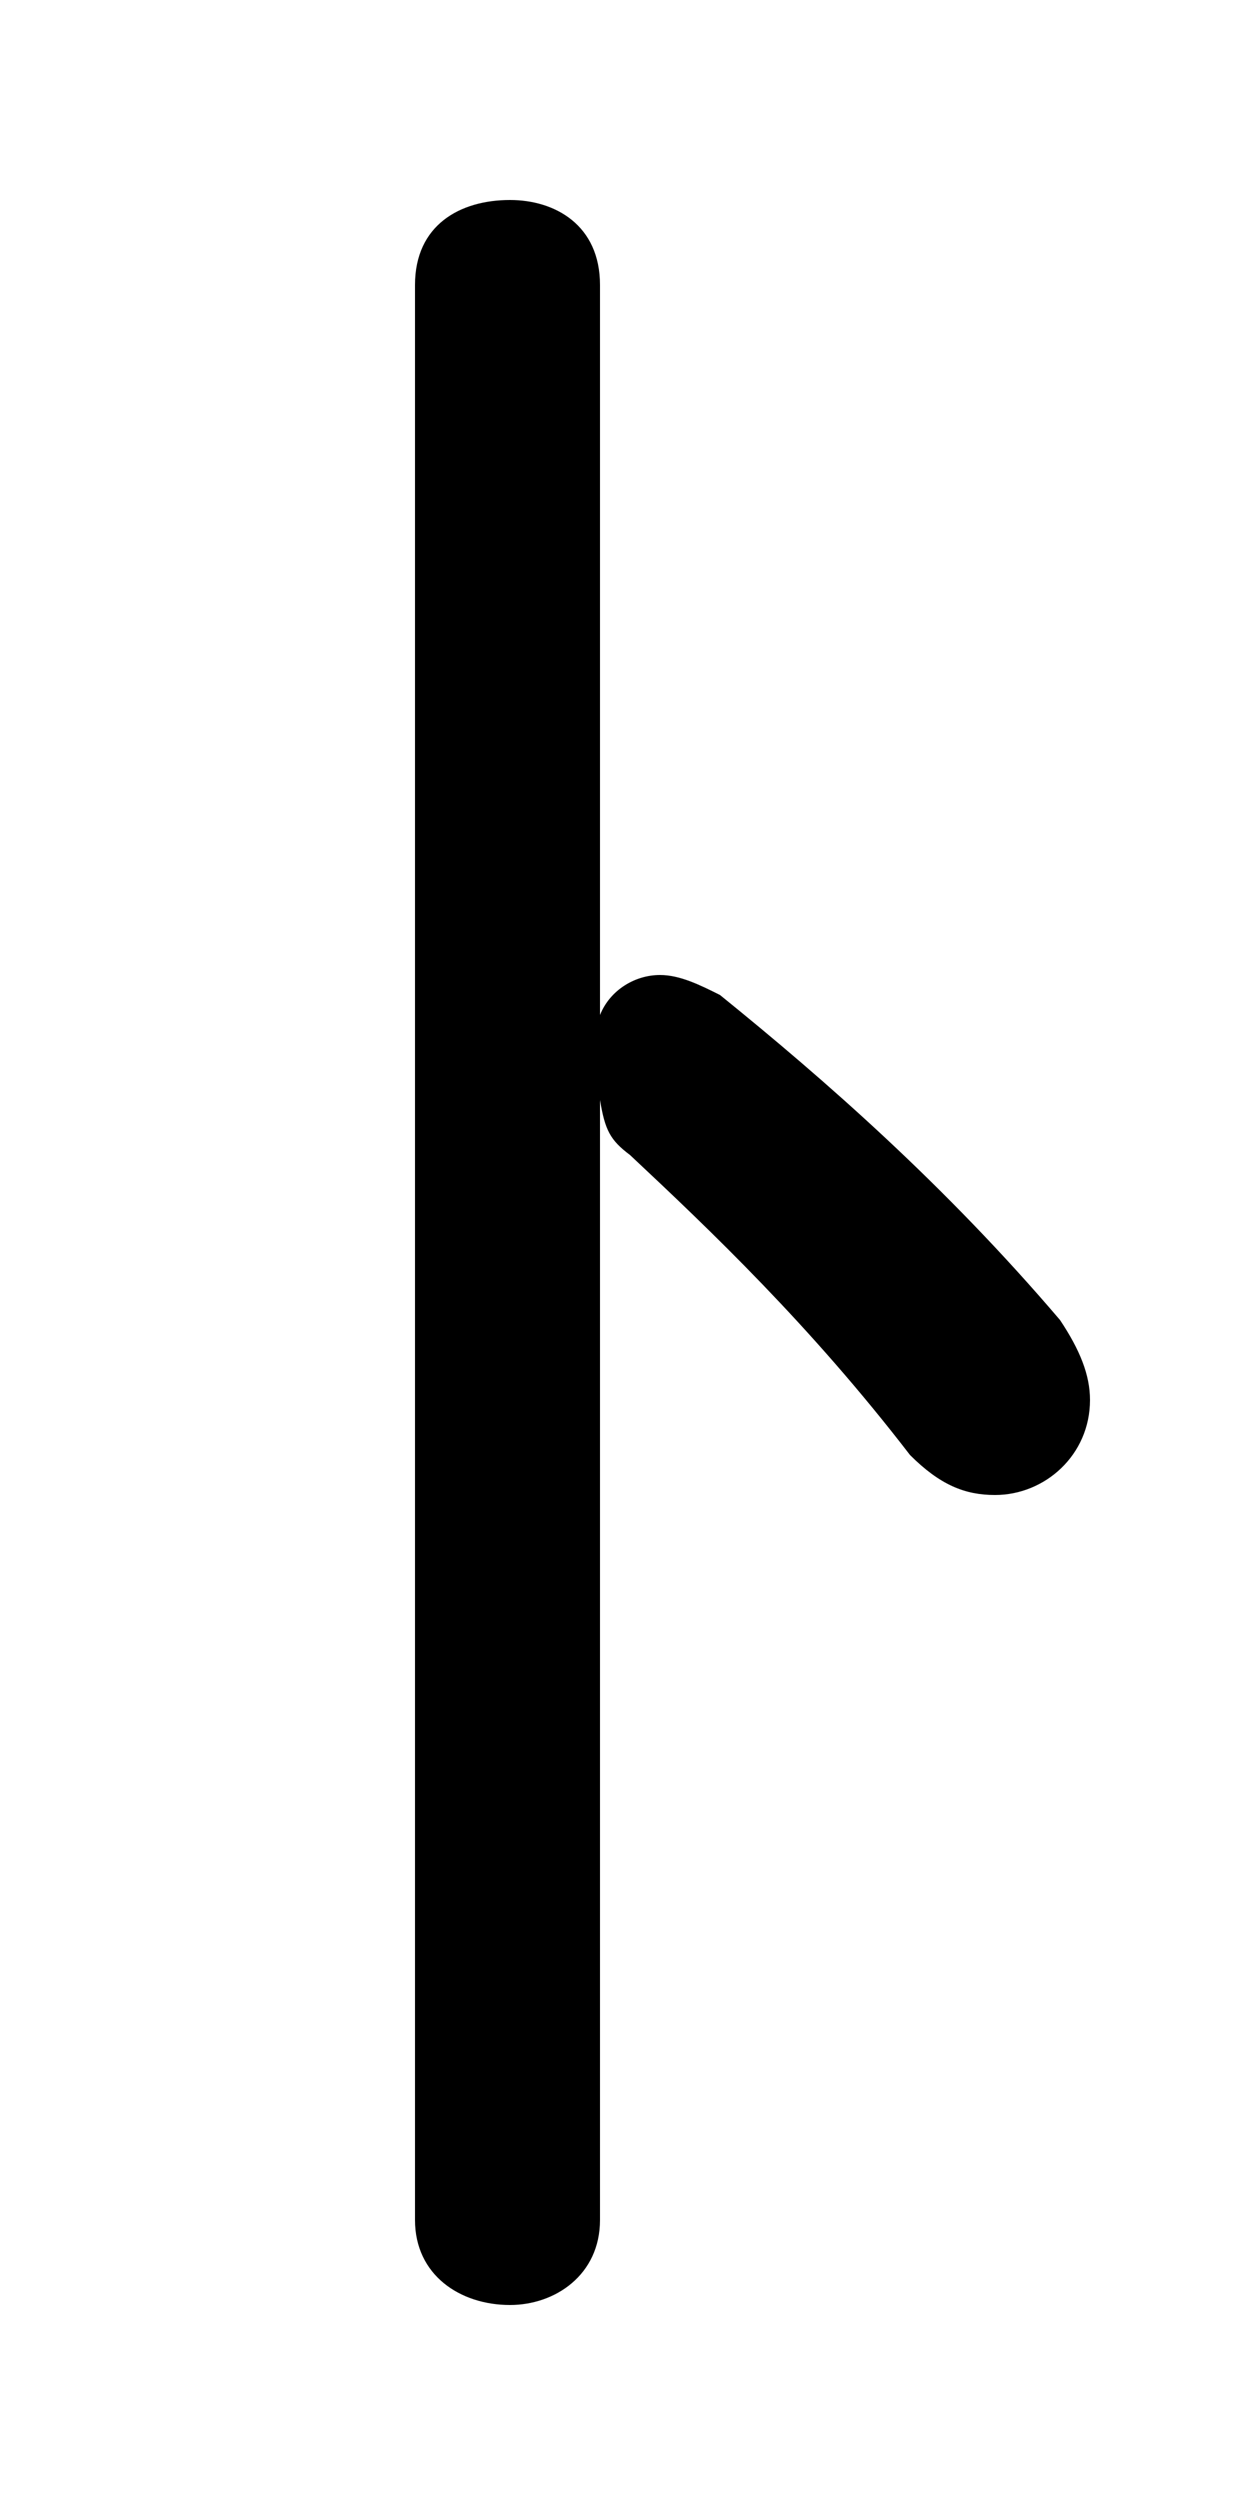 <svg xmlns="http://www.w3.org/2000/svg" viewBox="0 -44.0 25.0 50.0">
    <rect x="0" y="-44.0" width="25.0" height="50.0" fill="#808080" stroke="none"/>
    <g transform="scale(1, -1)">
        <!-- ボディの枠 -->
        <rect x="0" y="-6.0" width="25.0" height="50.0"
            stroke="white" fill="white"/>
        <!-- グリフ座標系の原点 -->
        <circle cx="0" cy="0" r="5" fill="white"/>
        <!-- グリフのアウトライン -->
        <g style="fill:black;stroke:#000000;stroke-width:0;stroke-linecap:round;stroke-linejoin:round;">
        <path d="M 12.0 38.3 C 12.0 39.5 11.1 40.0 10.2 40.0 C 9.2 40.0 8.3 39.5 8.3 38.3 L 8.3 -0.4 C 8.3 -1.5 9.2 -2.1 10.2 -2.1 C 11.1 -2.1 12.0 -1.5 12.0 -0.4 L 12.0 22.0 C 12.1 21.4 12.2 21.2 12.6 20.9 C 14.2 19.4 16.2 17.5 18.2 14.9 C 18.8 14.3 19.3 14.1 19.9 14.1 C 20.9 14.1 21.8 14.9 21.8 16.0 C 21.8 16.5 21.6 17.0 21.2 17.6 C 18.9 20.3 16.5 22.4 14.4 24.1 C 14.0 24.3 13.6 24.5 13.2 24.5 C 12.7 24.5 12.2 24.2 12.0 23.7 Z"/>
    </g>
    </g>
</svg>
